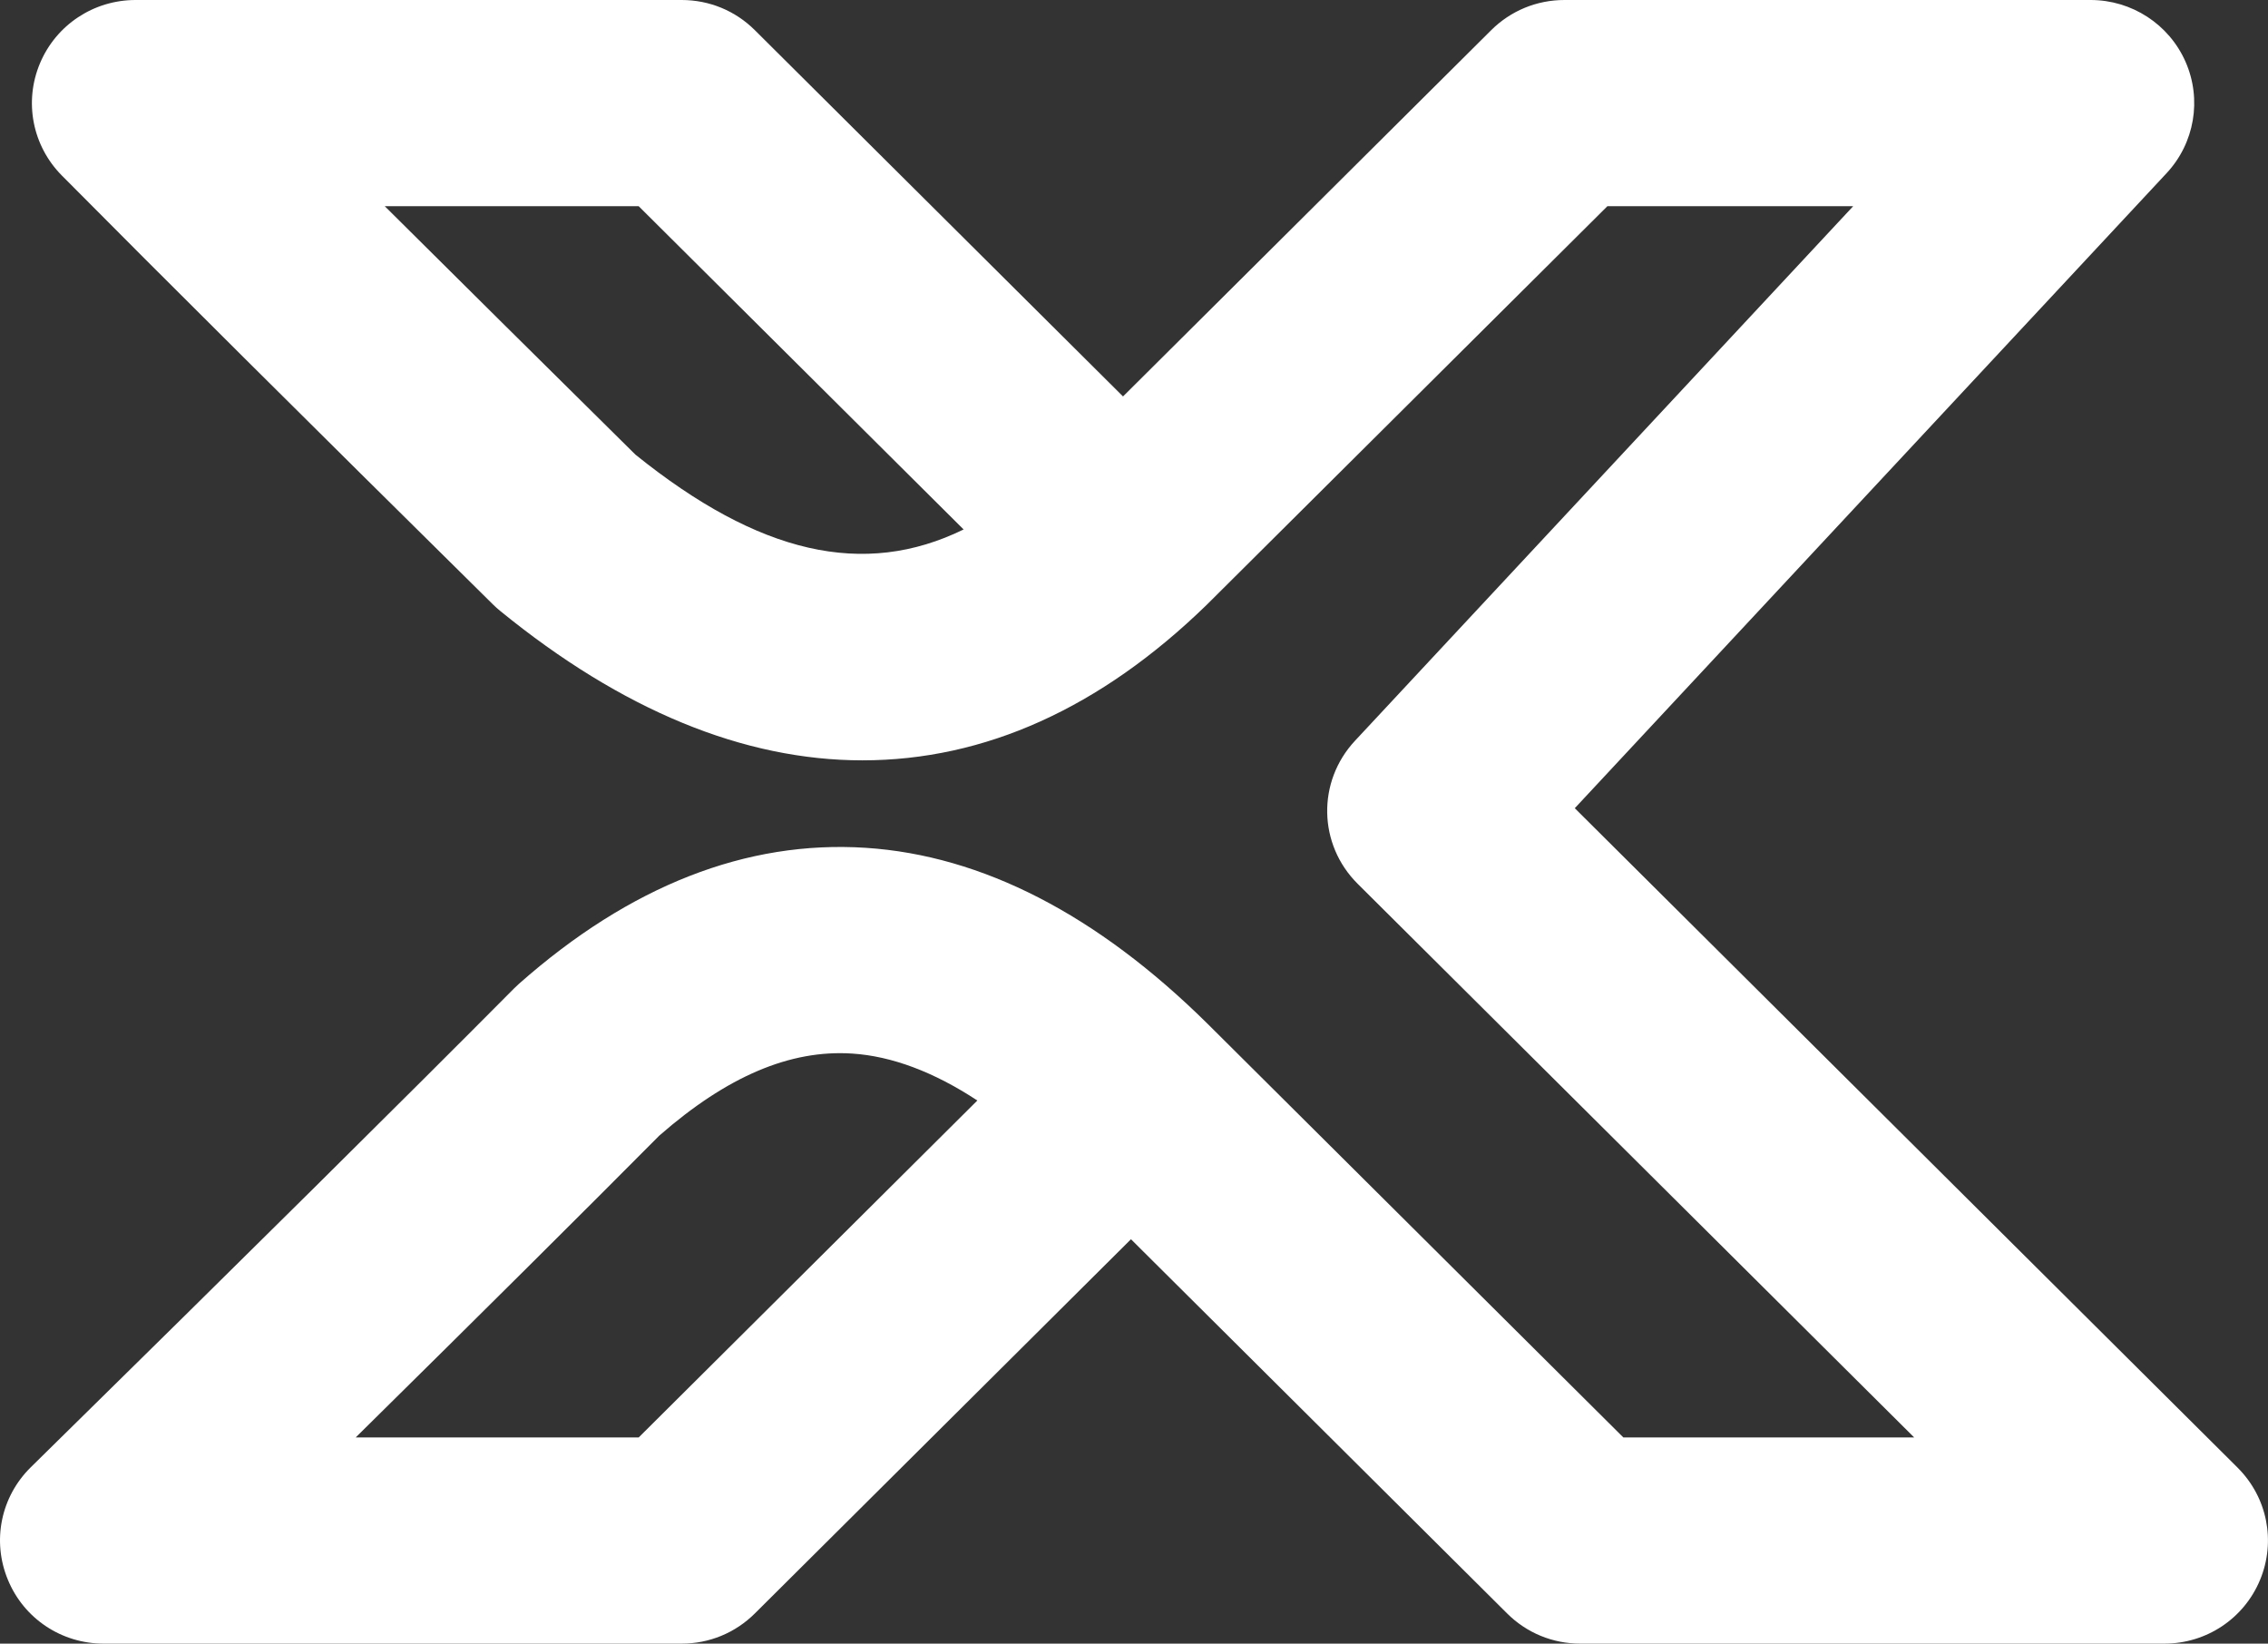 <svg xmlns="http://www.w3.org/2000/svg" width="69" height="50" viewBox="0 0 69 50">
    <rect x="0" y="0" width="69" height="50" fill="#333333" stroke="none"/>
    <g fill="none" fill-rule="evenodd">
        <g fill="#FFF">
            <g>
                <g>
                    <path d="M25.927 32.05c1.206.079 2.485.559 3.807 1.428l-10.303 10.25h-8.61c3.897-3.845 7-6.93 9.235-9.18 2.063-1.805 3.983-2.621 5.87-2.498zm3.39-15.944c-3.034 1.485-6.226.752-9.985-2.276C16.47 11 13.908 8.464 11.706 6.273h7.725l9.885 9.833zm38.758 28.54L47.91 24.586 65.914 5.269c.853-.915 1.08-2.245.578-3.388C65.99.738 64.856 0 63.602 0H47.596c-.842 0-1.634.326-2.23.919l-11.2 11.141L22.967.92C22.372.326 21.58 0 20.738 0H4.125C2.85 0 1.708.756 1.216 1.926s-.23 2.51.665 3.413c3.025 3.05 7.438 7.44 13.118 13.05.071.07.146.138.224.2 3.696 3.014 7.402 4.541 11.016 4.541 3.719 0 7.24-1.589 10.463-4.721l12.2-12.136h7.478L41.222 22.536c-1.157 1.242-1.121 3.153.083 4.35l16.93 16.841h-8.848L36.728 31.134c-3.356-3.314-6.851-5.112-10.388-5.343-3.63-.236-7.178 1.154-10.547 4.133-.051.045-.101.092-.149.14-3.175 3.198-8.122 8.1-14.705 14.568-.914.898-1.189 2.241-.7 3.423C.725 49.237 1.87 50 3.154 50h17.582c.842 0 1.634-.326 2.23-.919l11.442-11.383 11.443 11.383c.595.593 1.387.919 2.23.919h17.764c1.28 0 2.423-.76 2.912-1.936.49-1.176.222-2.518-.683-3.418z" transform="translate(-215, -3920) translate(0, 3848) translate(215, 72)"/>
                </g>
            </g>
        </g>
    </g>
</svg>
